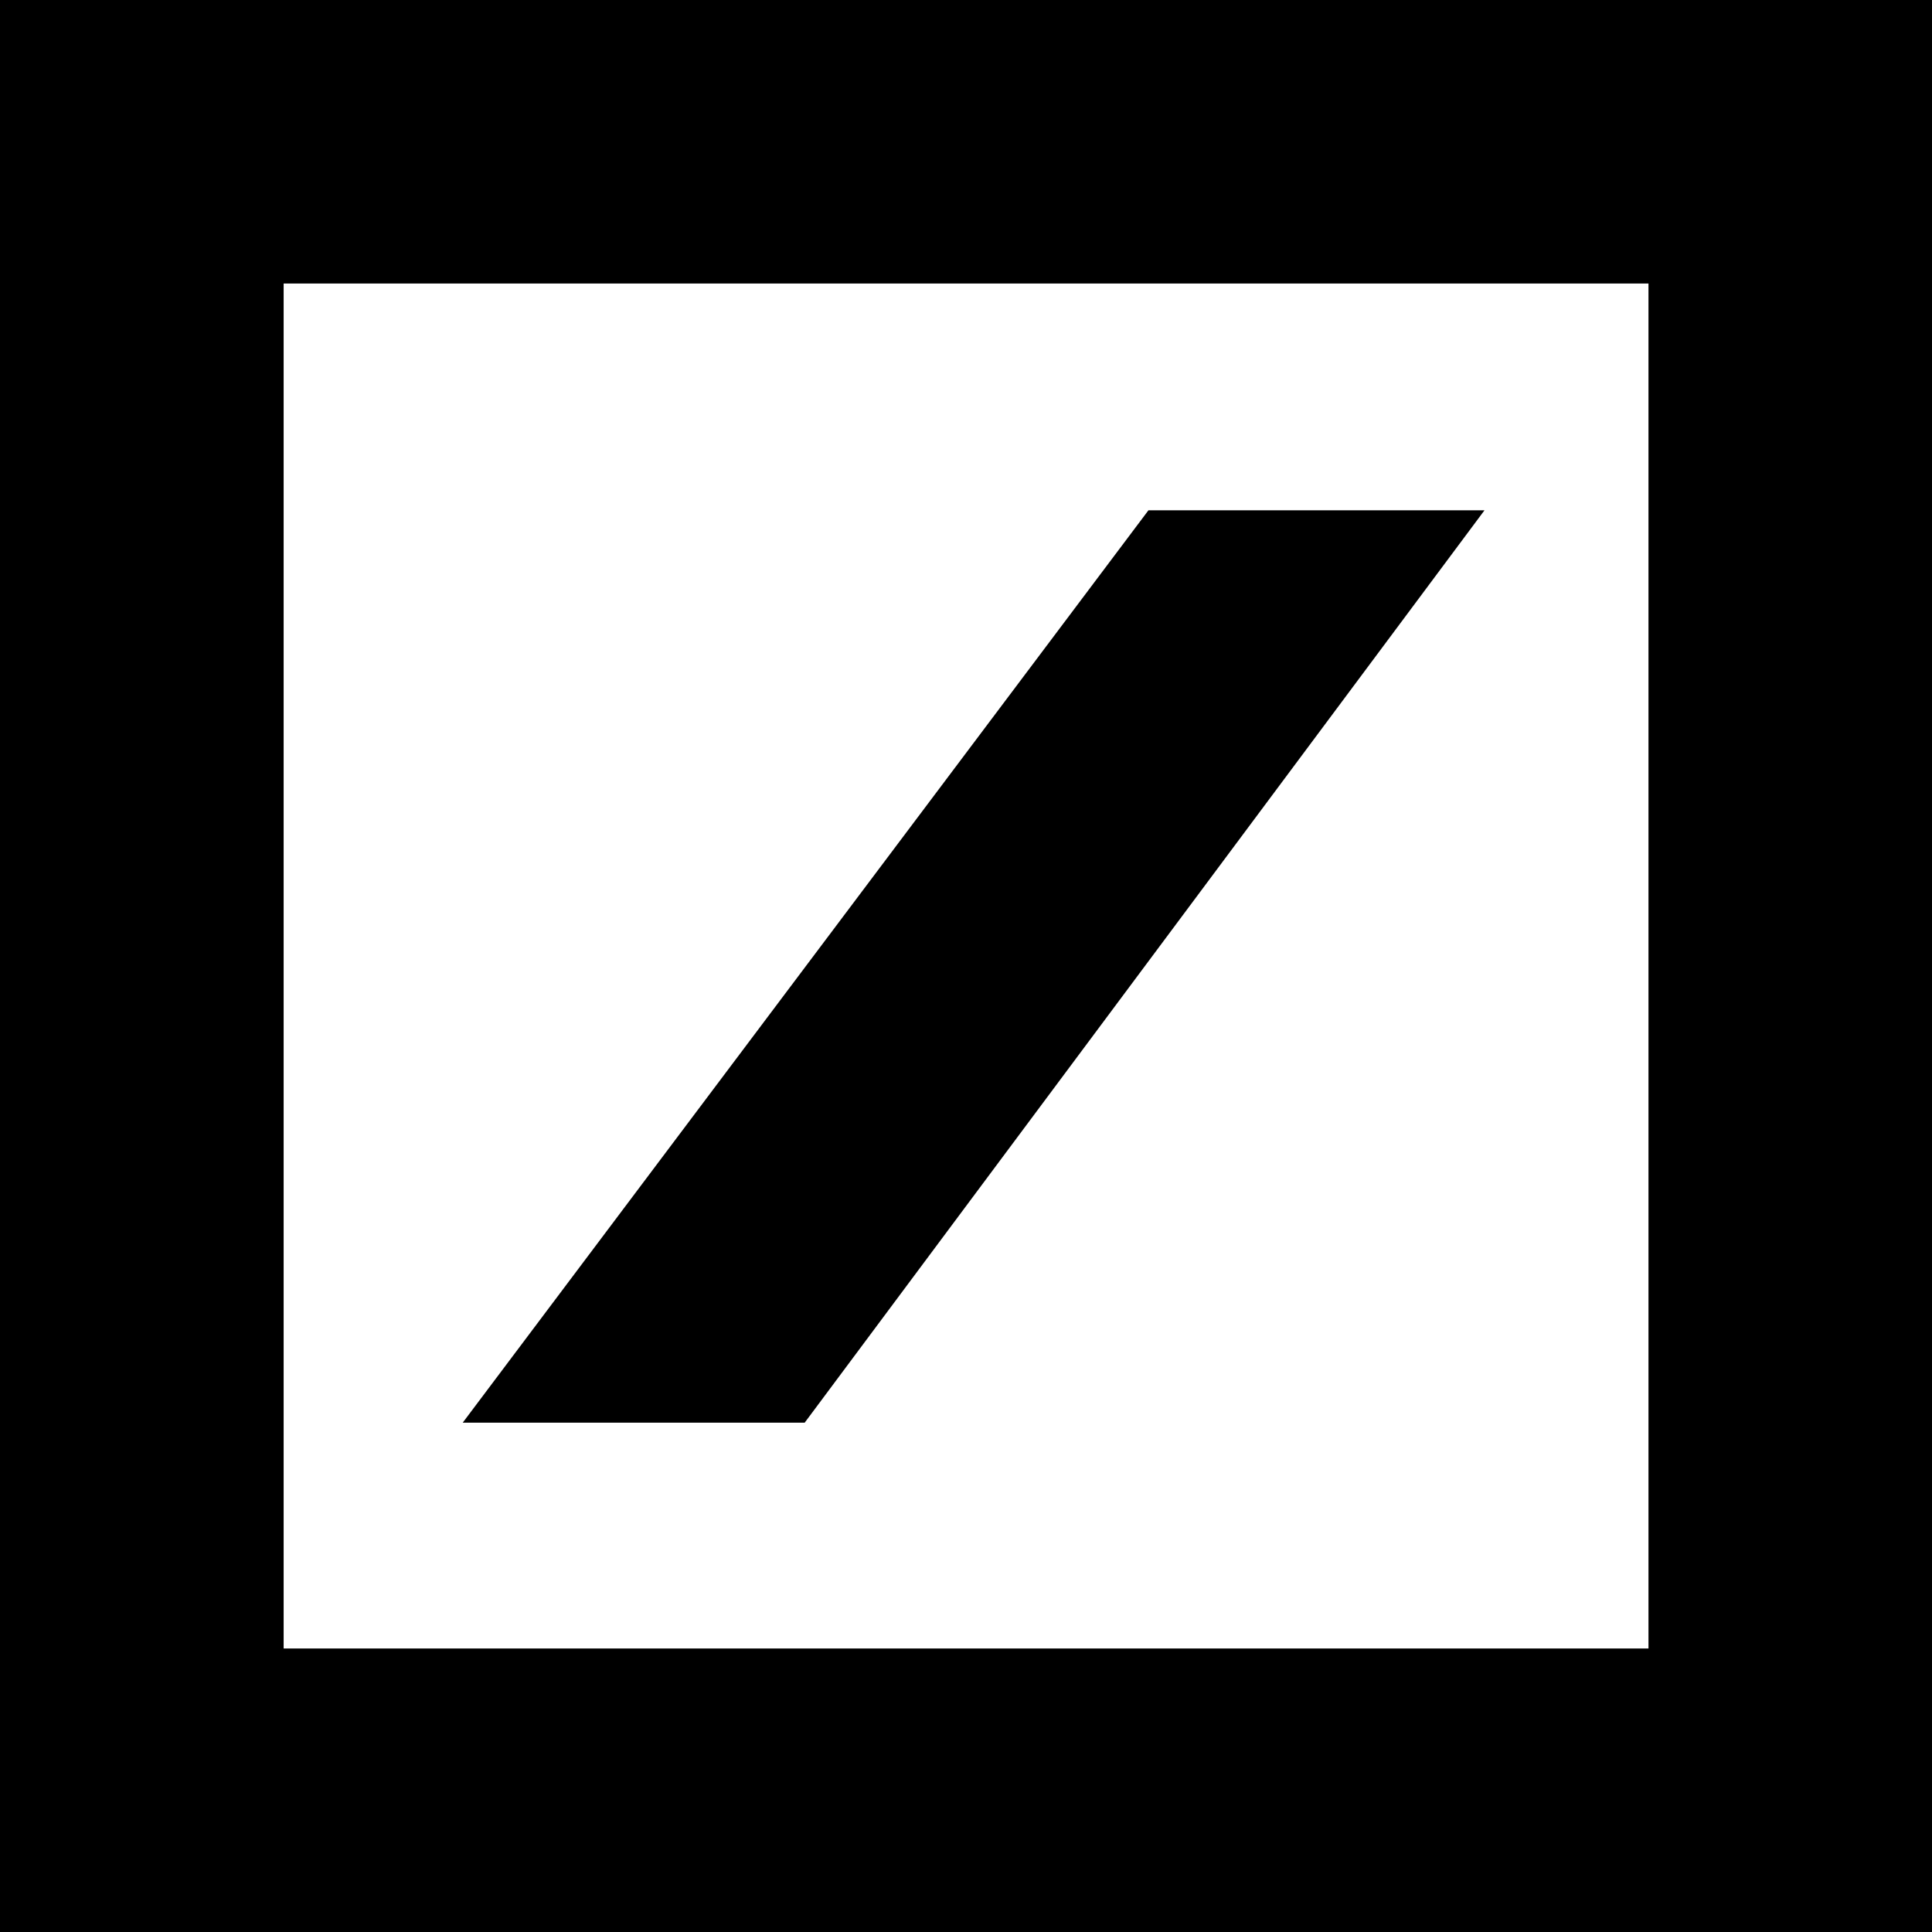 <svg width="16" height="16" viewBox="0 0 16 16" fill="none" xmlns="http://www.w3.org/2000/svg">
<path fill-rule="evenodd" clip-rule="evenodd" d="M0 16V0H16V16H0ZM2.349 13.652H13.652H13.652V2.348H2.349V13.652ZM6.664 11.782H3.832L9.511 4.226H12.294L6.664 11.782Z" fill="black"/>
</svg>
